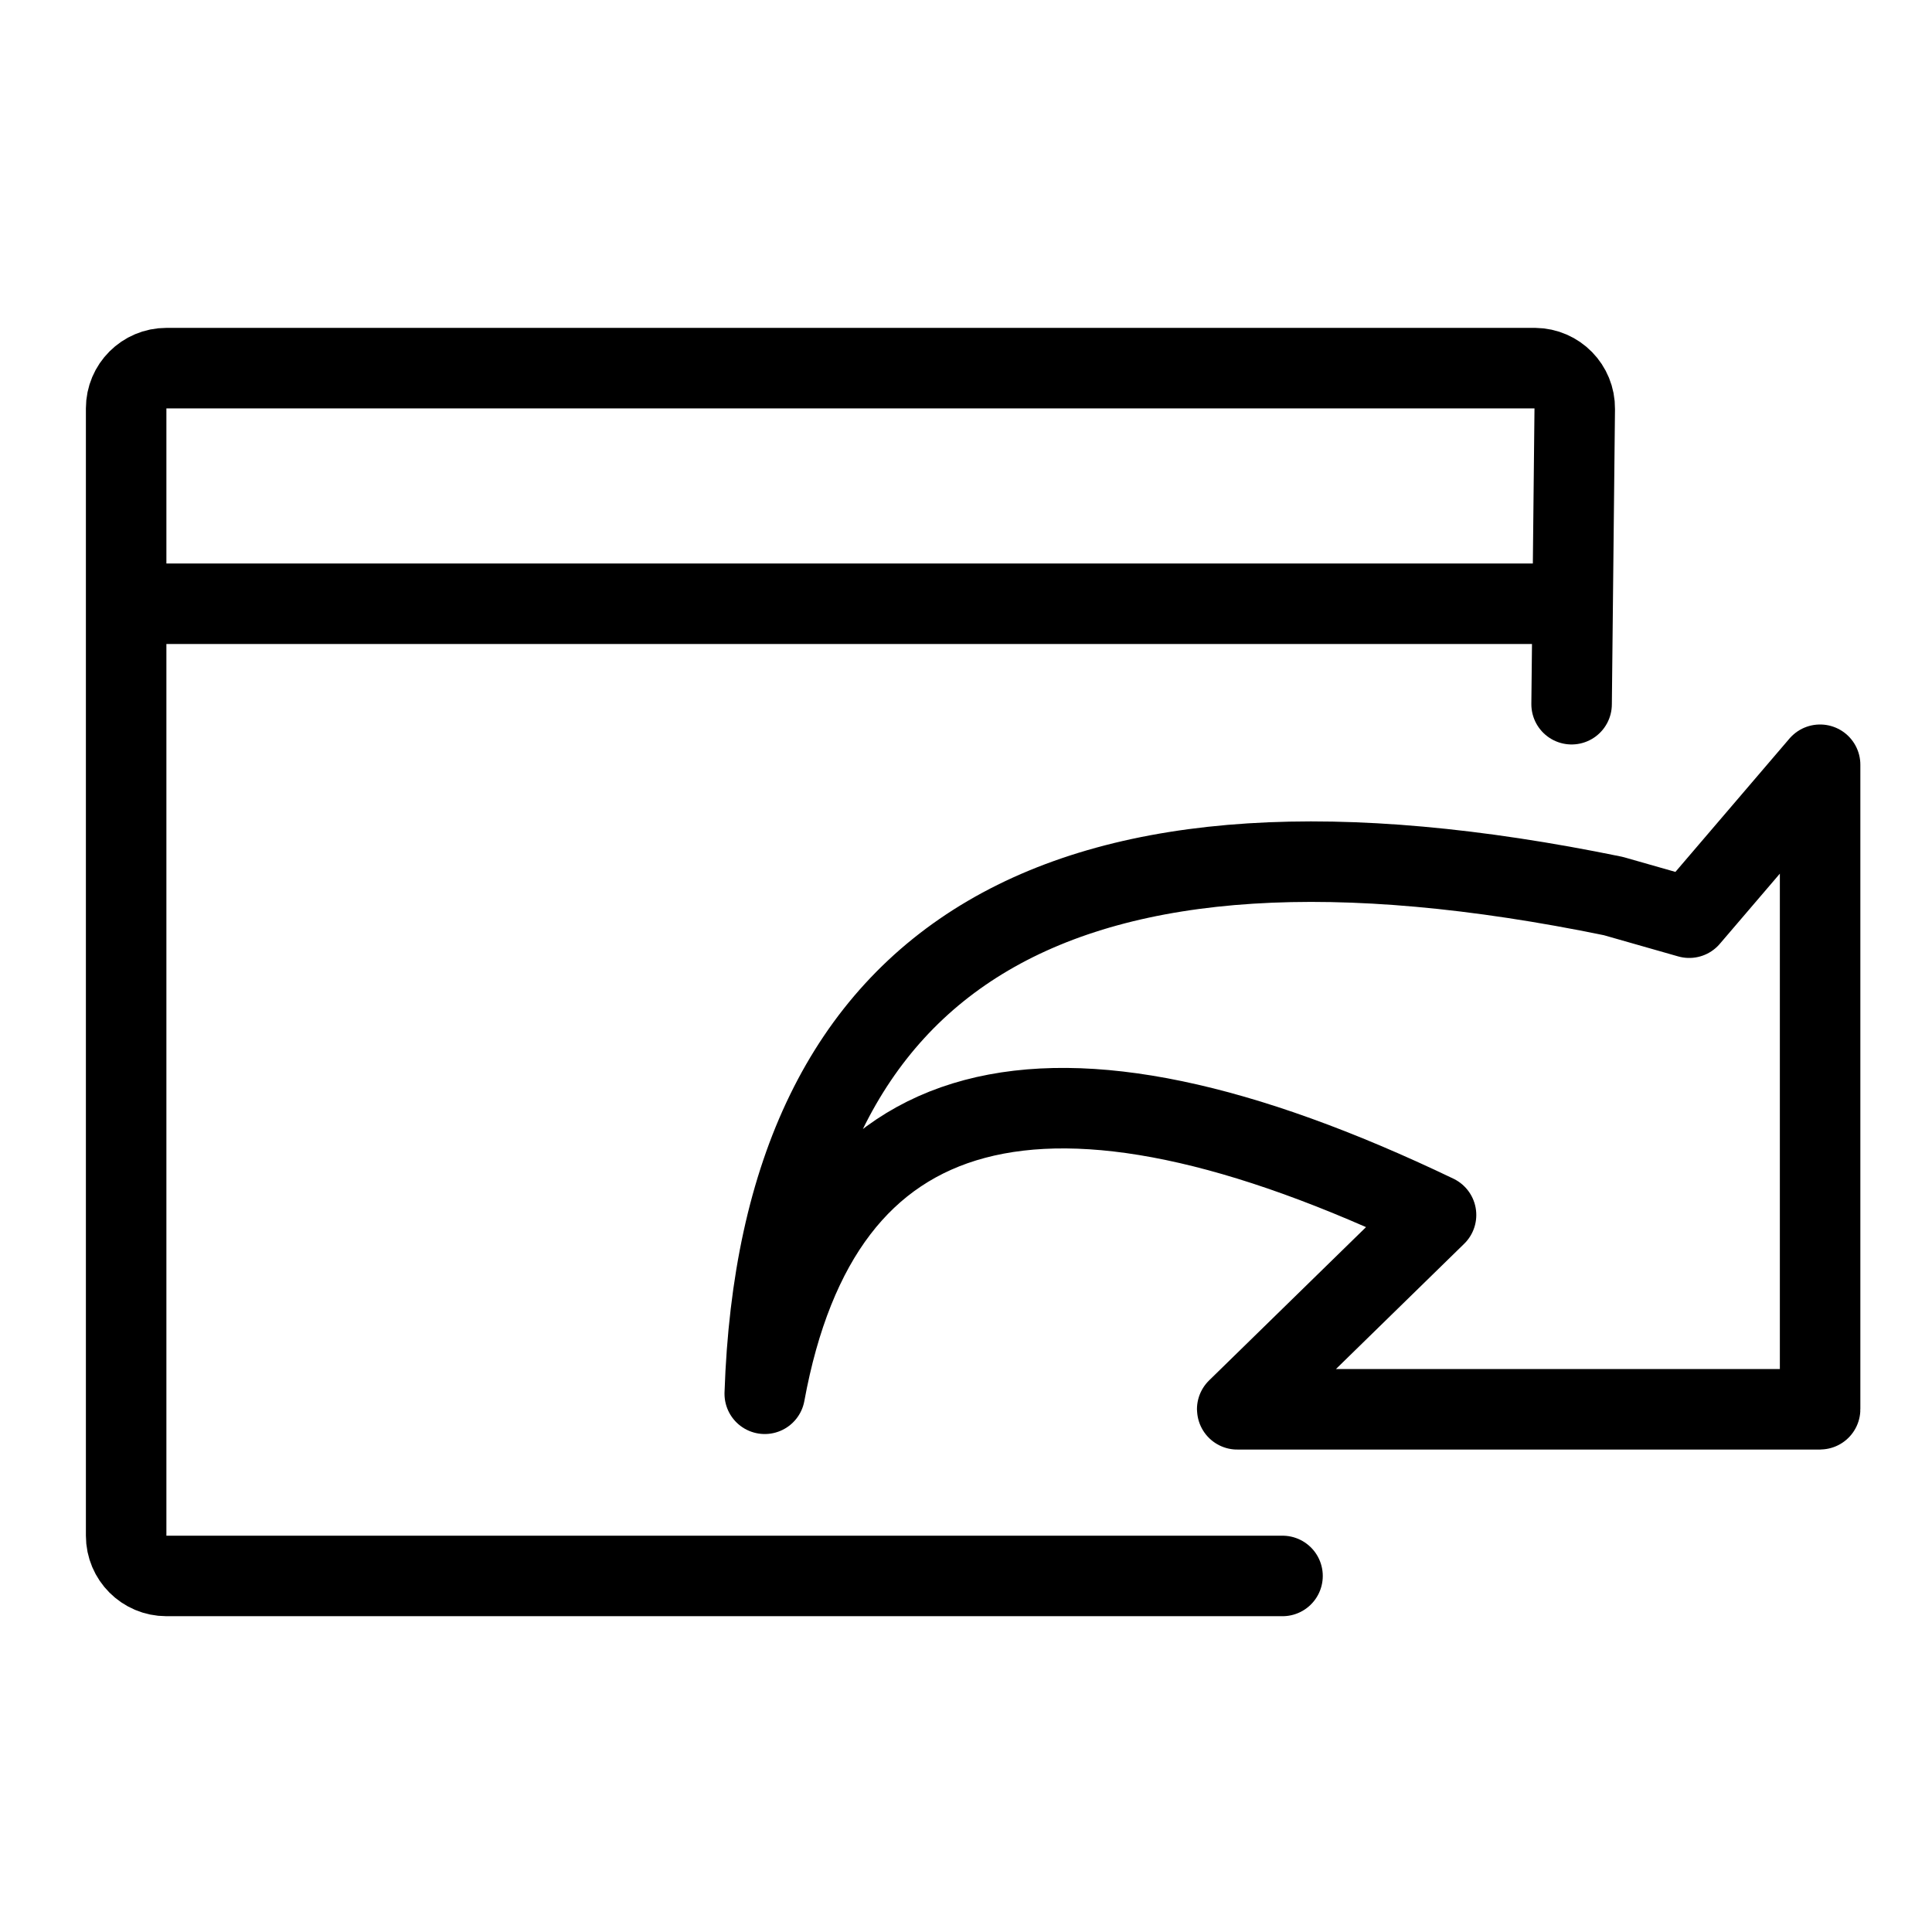 <?xml version="1.0" encoding="UTF-8"?>
<svg width="24px" height="24px" viewBox="0 0 24 24" version="1.1" xmlns="http://www.w3.org/2000/svg" xmlns:xlink="http://www.w3.org/1999/xlink">
    <!-- Generator: Sketch 46.2 (44496) - http://www.bohemiancoding.com/sketch -->
    <title>toolbar new window</title>
    <desc>Created with Sketch.</desc>
    <defs></defs>
    <g id="Page-1" stroke="none" stroke-width="1" fill="none" fill-rule="evenodd">
        <g id="toolbar-new-window" stroke="#000000">
            <path d="M19.523,8.748 L19.562,5.078 L19.562,5.078 C19.565,4.802 19.344,4.576 19.068,4.573 C19.066,4.573 19.064,4.573 19.062,4.573 L2.067,4.573 L2.067,4.573 C1.791,4.573 1.567,4.797 1.567,5.073 L1.567,19.077 L1.567,19.077 C1.567,19.353 1.791,19.577 2.067,19.577 L15.932,19.577" id="Path-7" stroke-linecap="round" stroke-linejoin="round"></path>
            <path d="M2.5,7.5 L19.5,7.5" id="Line" stroke-linecap="square"></path>
            <path d="M20.984,11.4 L22.609,9.5 C22.609,9.5 22.61,9.5 22.61,9.5 C22.61,9.5 22.61,9.501 22.61,9.501 L22.61,17.506 C22.61,17.507 22.61,17.507 22.609,17.507 L15.37,17.507 C15.37,17.507 15.369,17.507 15.369,17.506 L15.37,17.505 L17.839,15.093 C12.978,12.762 10.199,13.502 9.5,17.314 C9.686,11.787 13.2,9.726 20.041,11.131 L20.984,11.4 Z" id="Path-8" stroke-linejoin="round"></path>
        </g>
    </g>
</svg>